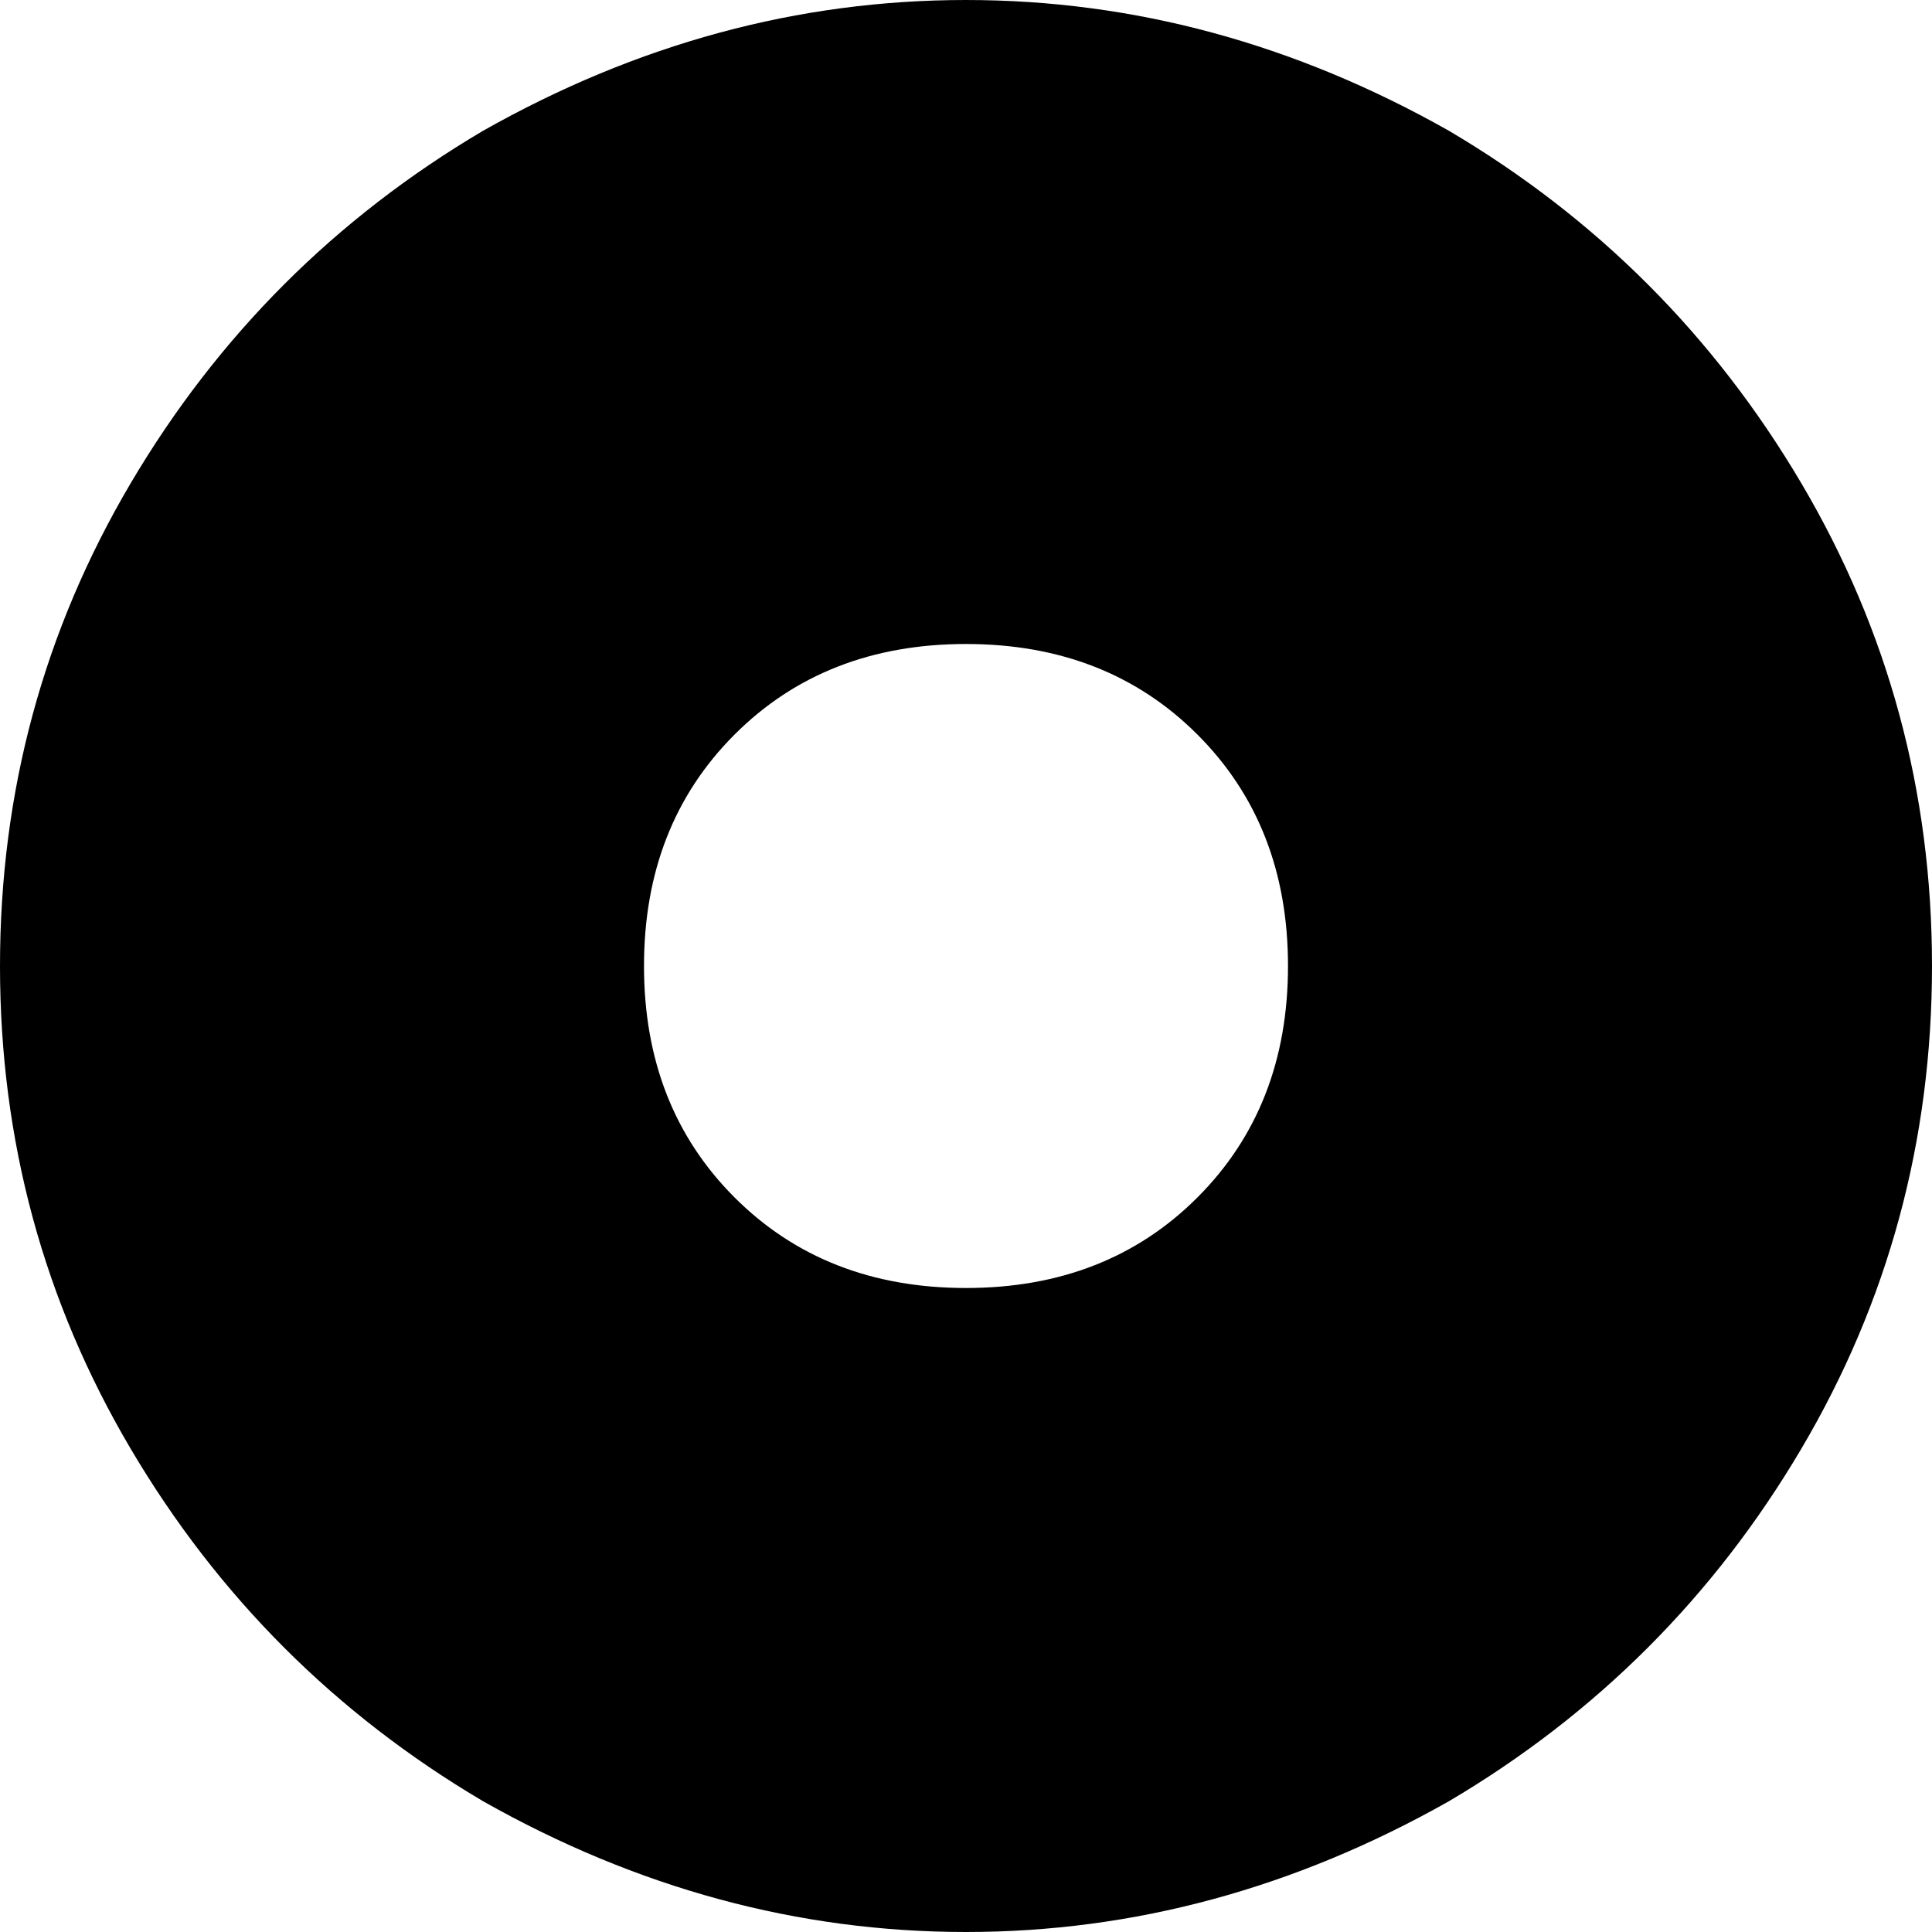 <svg xmlns="http://www.w3.org/2000/svg" viewBox="0 0 192 192">
    <path d="M 96 64 Q 82 64 73 73 L 73 73 Q 64 82 64 96 Q 64 110 73 119 Q 82 128 96 128 Q 110 128 119 119 Q 128 110 128 96 Q 128 82 119 73 Q 110 64 96 64 L 96 64 Z M 192 96 Q 192 122 179 144 L 179 144 Q 166 166 144 179 Q 121 192 96 192 Q 71 192 48 179 Q 26 166 13 144 Q 0 122 0 96 Q 0 70 13 48 Q 26 26 48 13 Q 71 0 96 0 Q 121 0 144 13 Q 166 26 179 48 Q 192 70 192 96 L 192 96 Z"/>
</svg>
